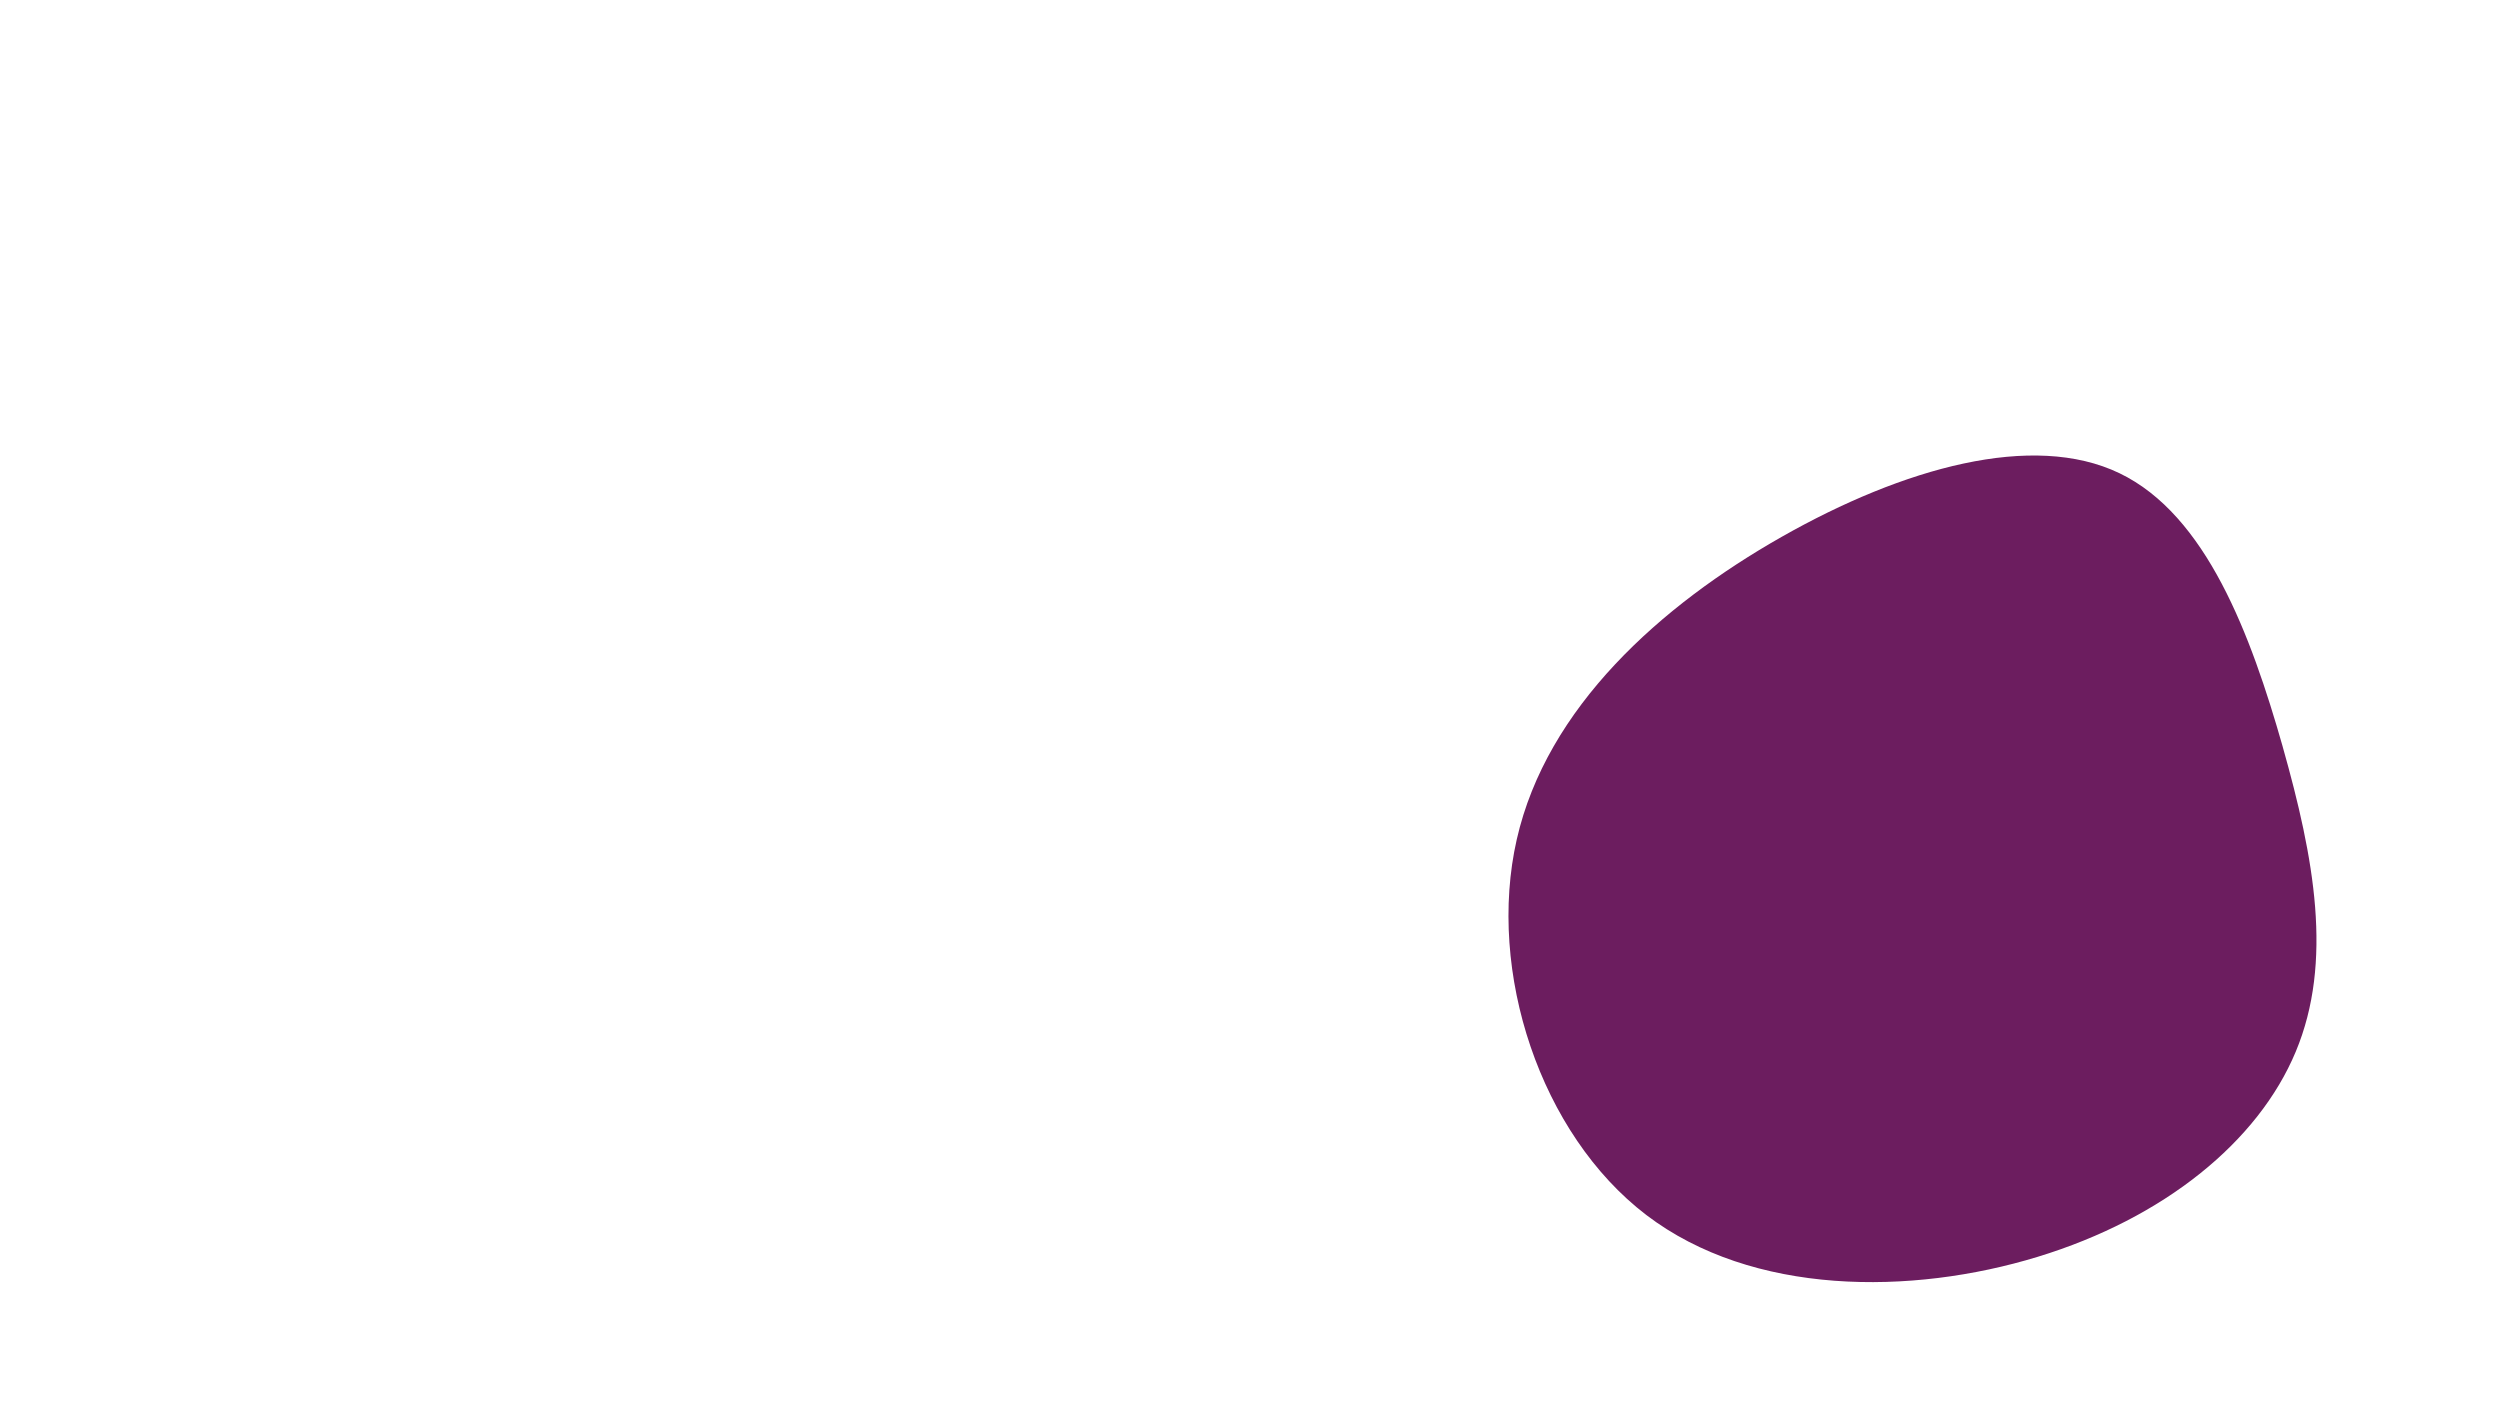<svg viewBox="0 0 4400 2475"
  xmlns="http://www.w3.org/2000/svg"
  xmlns:xlink="http://www.w3.org/1999/xlink" xml:space="preserve">
  <path d="M4017.48 1314.01C4073.04 1510.32 4106.6 1692.37 4040.55 1850.87 3974.47 2009.45 3808.76 2144.04 3586.27 2212.02 3363.77 2280 3084.56 2280.87 2897.51 2138.39 2710.97 1995.99 2616.61 1710.16 2669.49 1477.41 2722.32 1245.08 2922.37 1065.91 3136.04 944.698 3349.71 823.484 3577.6 759.455 3730.21 832.822 3883.27 906.423 3961.53 1117.57 4017.51 1313.93Z" fill="#6C1D5F" fill-rule="evenodd" fill-opacity="1"/>
</svg>